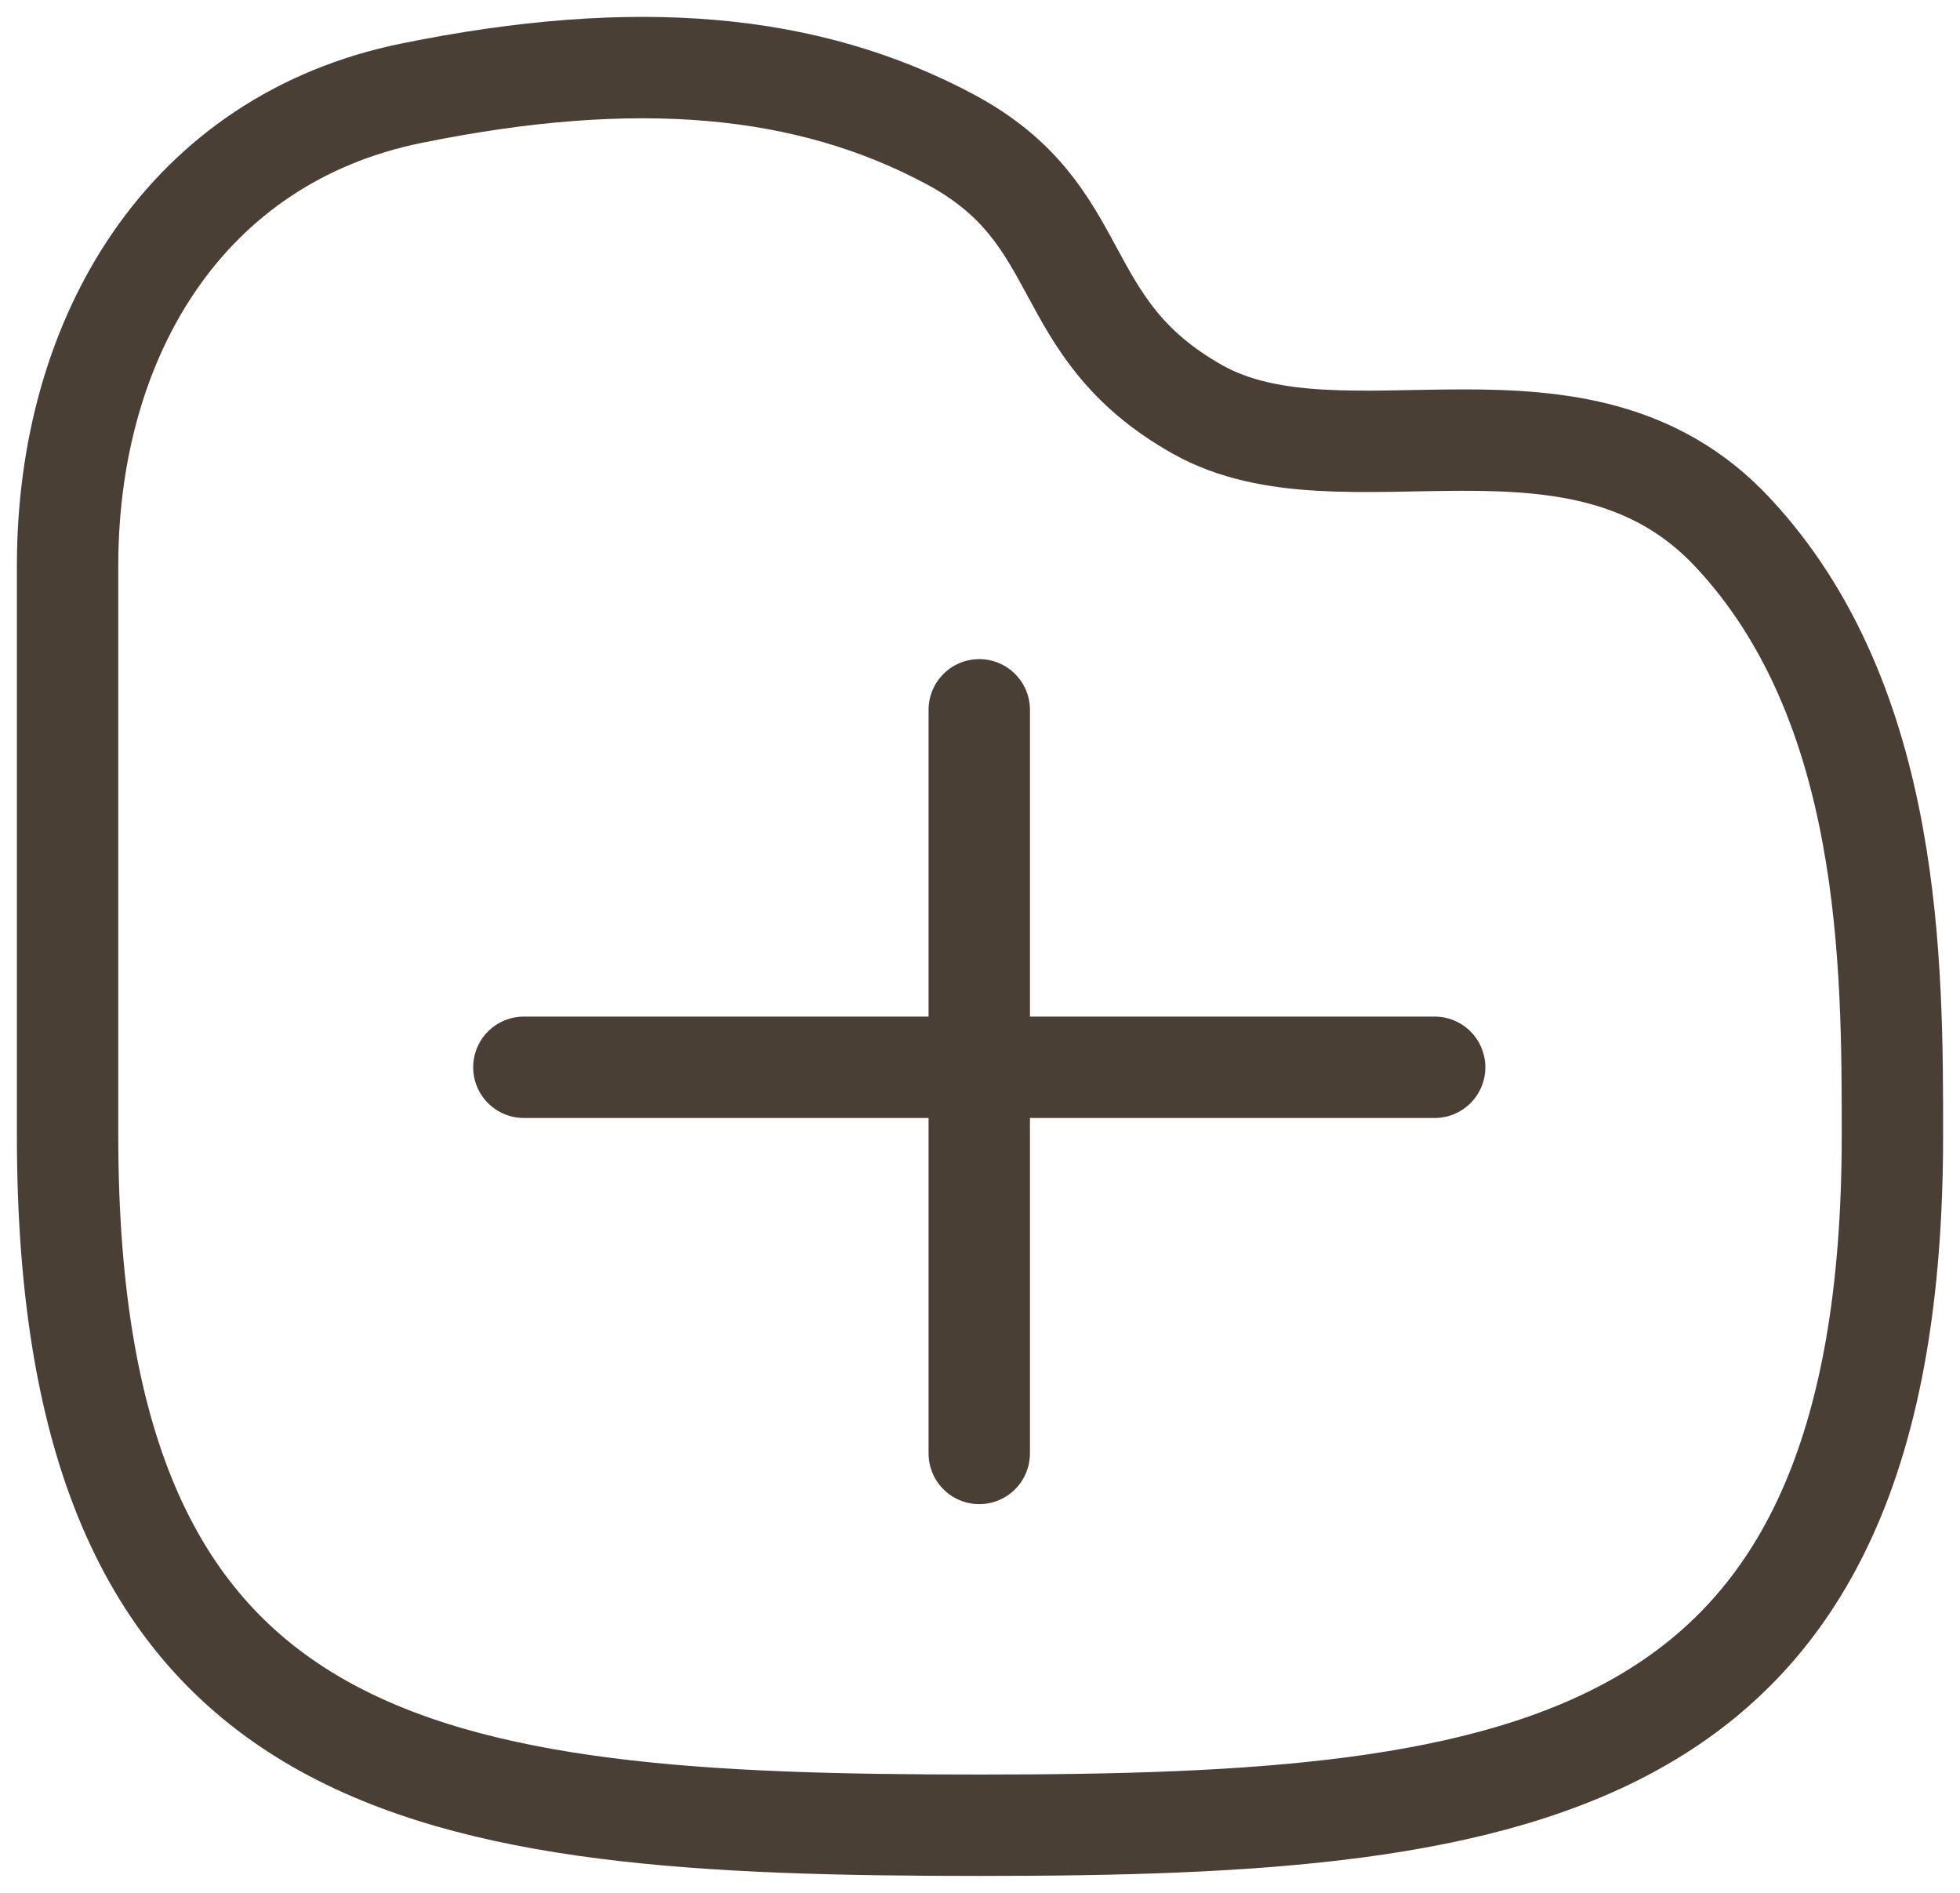 <svg width="29" height="28" viewBox="0 0 29 28" fill="none" xmlns="http://www.w3.org/2000/svg">
<path d="M7.751 15.788H14.489M21.227 15.788H14.489M14.489 15.788V10.5M14.489 15.788V21.5M1 8.367C1 4.972 2.756 2.056 6.088 1.379C9.419 0.701 11.95 0.935 14.053 2.058C16.158 3.181 15.555 4.839 17.717 6.056C19.88 7.274 23.36 5.444 25.633 7.872C28.013 10.413 28 14.314 28 16.801C28 26.25 22.652 27 14.5 27C6.348 27 1 26.346 1 16.801V8.367Z" stroke="#4A3F35" stroke-width="1.5" stroke-linecap="round" stroke-linejoin="round"/>
</svg>
